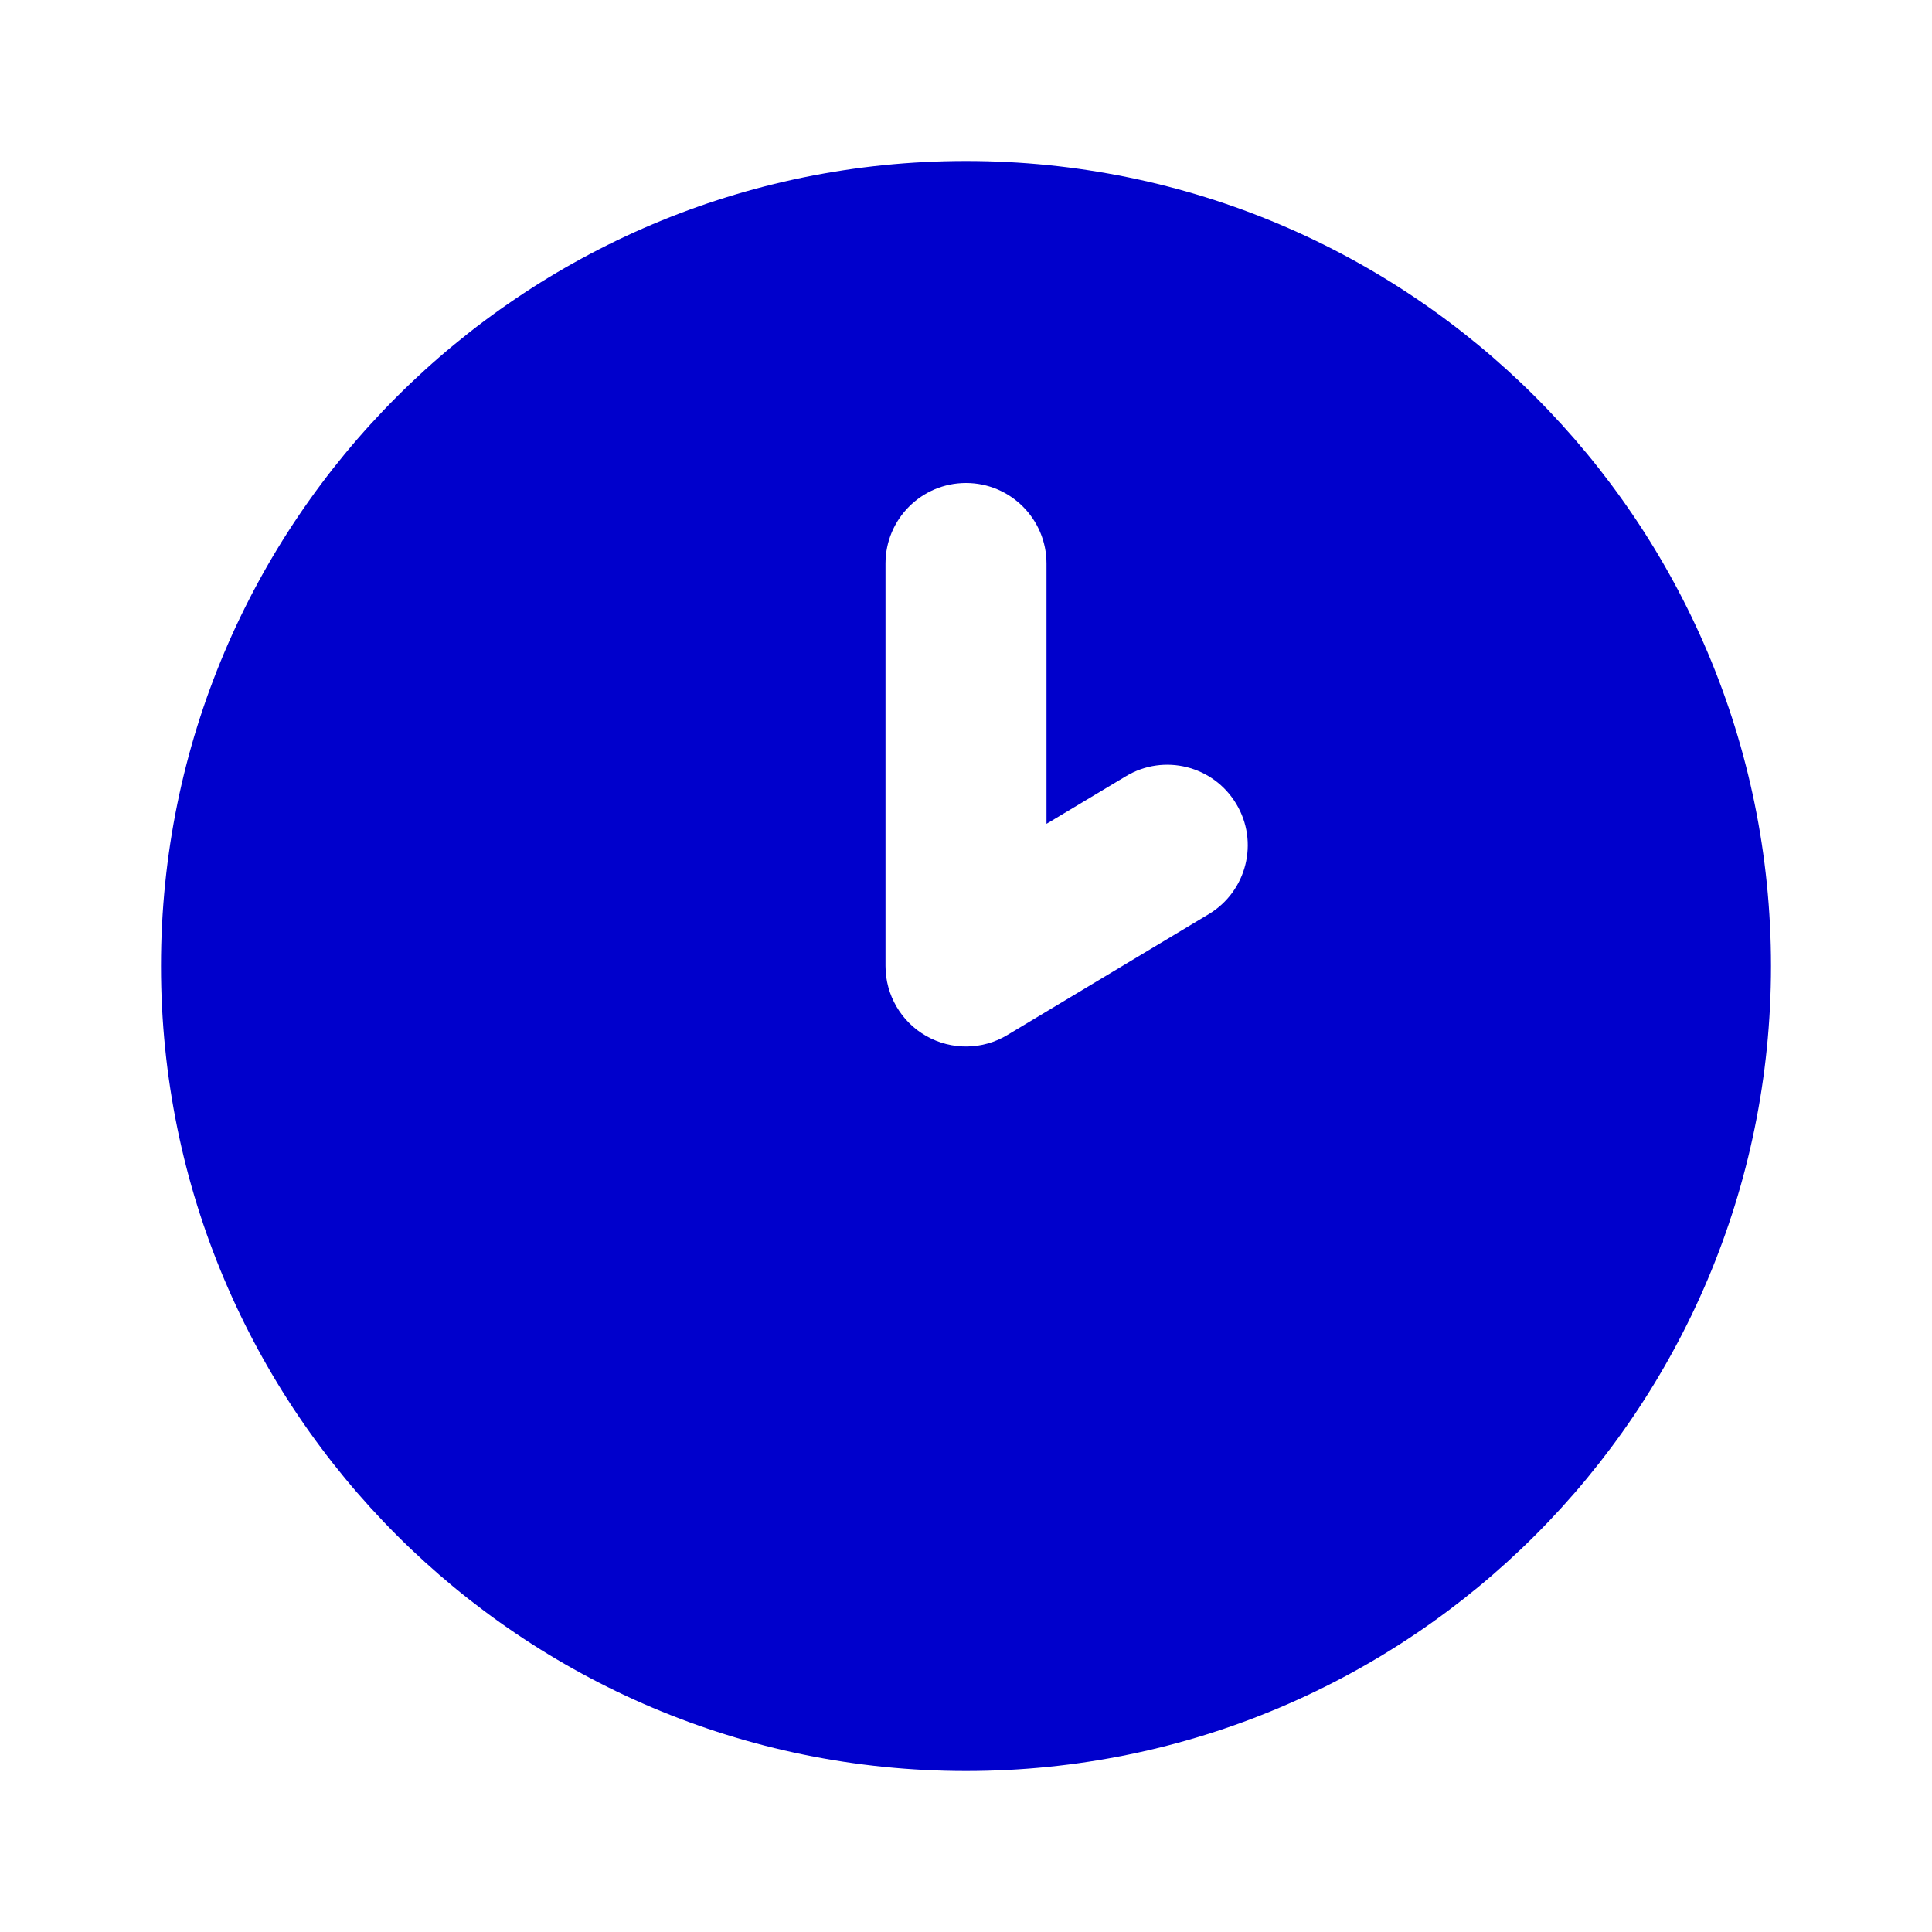 <svg width="24" height="24" viewBox="0 0 24 24" fill="none" xmlns="http://www.w3.org/2000/svg">
<path fill-rule="evenodd" clip-rule="evenodd" d="M12 2C6.477 2 2 6.477 2 12C2 17.523 6.477 22 12 22C17.523 22 22 17.523 22 12C22 6.477 17.523 2 12 2ZM13 7C13 6.448 12.552 6 12 6C11.448 6 11 6.448 11 7V12C11 12.36 11.194 12.693 11.507 12.87C11.821 13.048 12.206 13.043 12.514 12.857L15.014 11.357C15.488 11.073 15.642 10.459 15.357 9.986C15.073 9.512 14.459 9.358 13.986 9.643L13 10.234V7Z" fill="#0000CC"/>
</svg>

